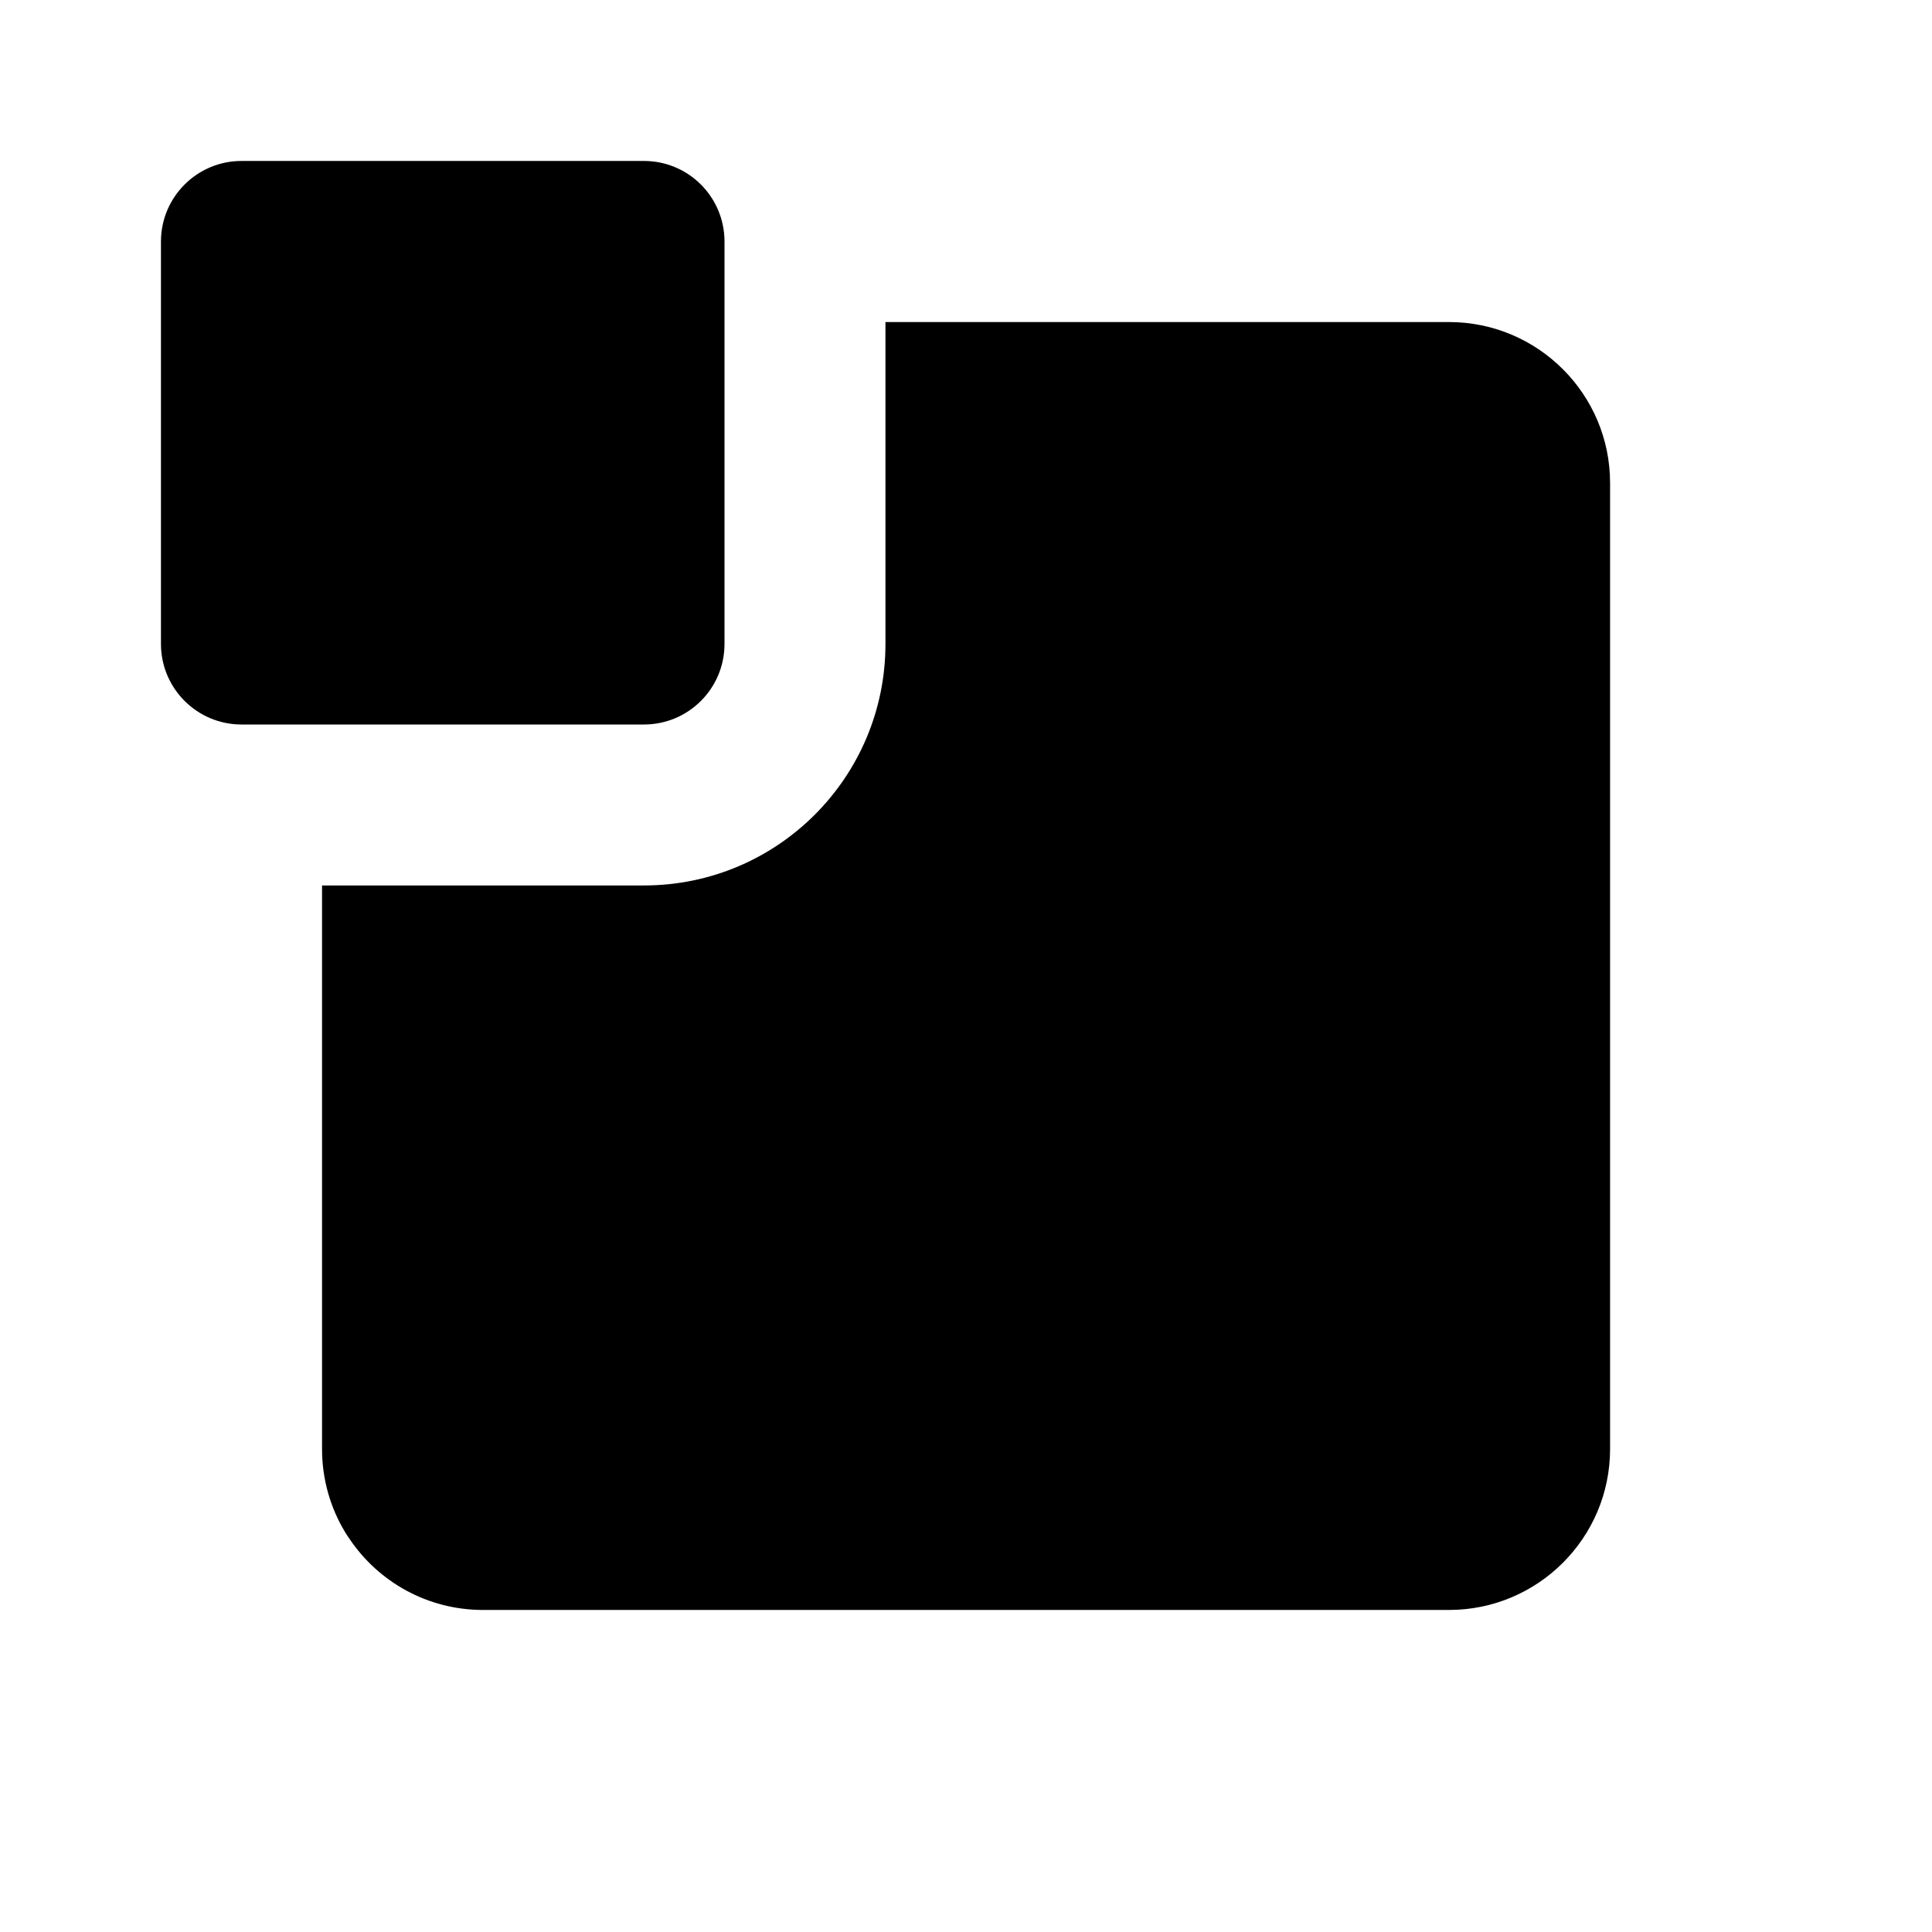 <svg width="16" height="16" viewBox="0 0 16 16" fill="none" xmlns="http://www.w3.org/2000/svg">
<path d="M1.333 2C1.333 1.632 1.632 1.333 2 1.333H5.333C5.702 1.333 6 1.632 6 2V5.333C6 5.701 5.702 6 5.333 6H2C1.632 6 1.333 5.701 1.333 5.333V2Z" fill="black"/>
<path d="M2.667 7.333V12C2.667 12.251 2.736 12.486 2.857 12.687L2.858 12.689C2.87 12.708 2.882 12.727 2.895 12.745C3.134 13.1 3.54 13.333 4 13.333L12 13.333C12.736 13.333 13.334 12.736 13.334 12V4C13.334 3.264 12.736 2.667 12 2.667H7.333V5.333C7.333 6.438 6.438 7.333 5.333 7.333H2.667Z" fill="black"/>
</svg>
